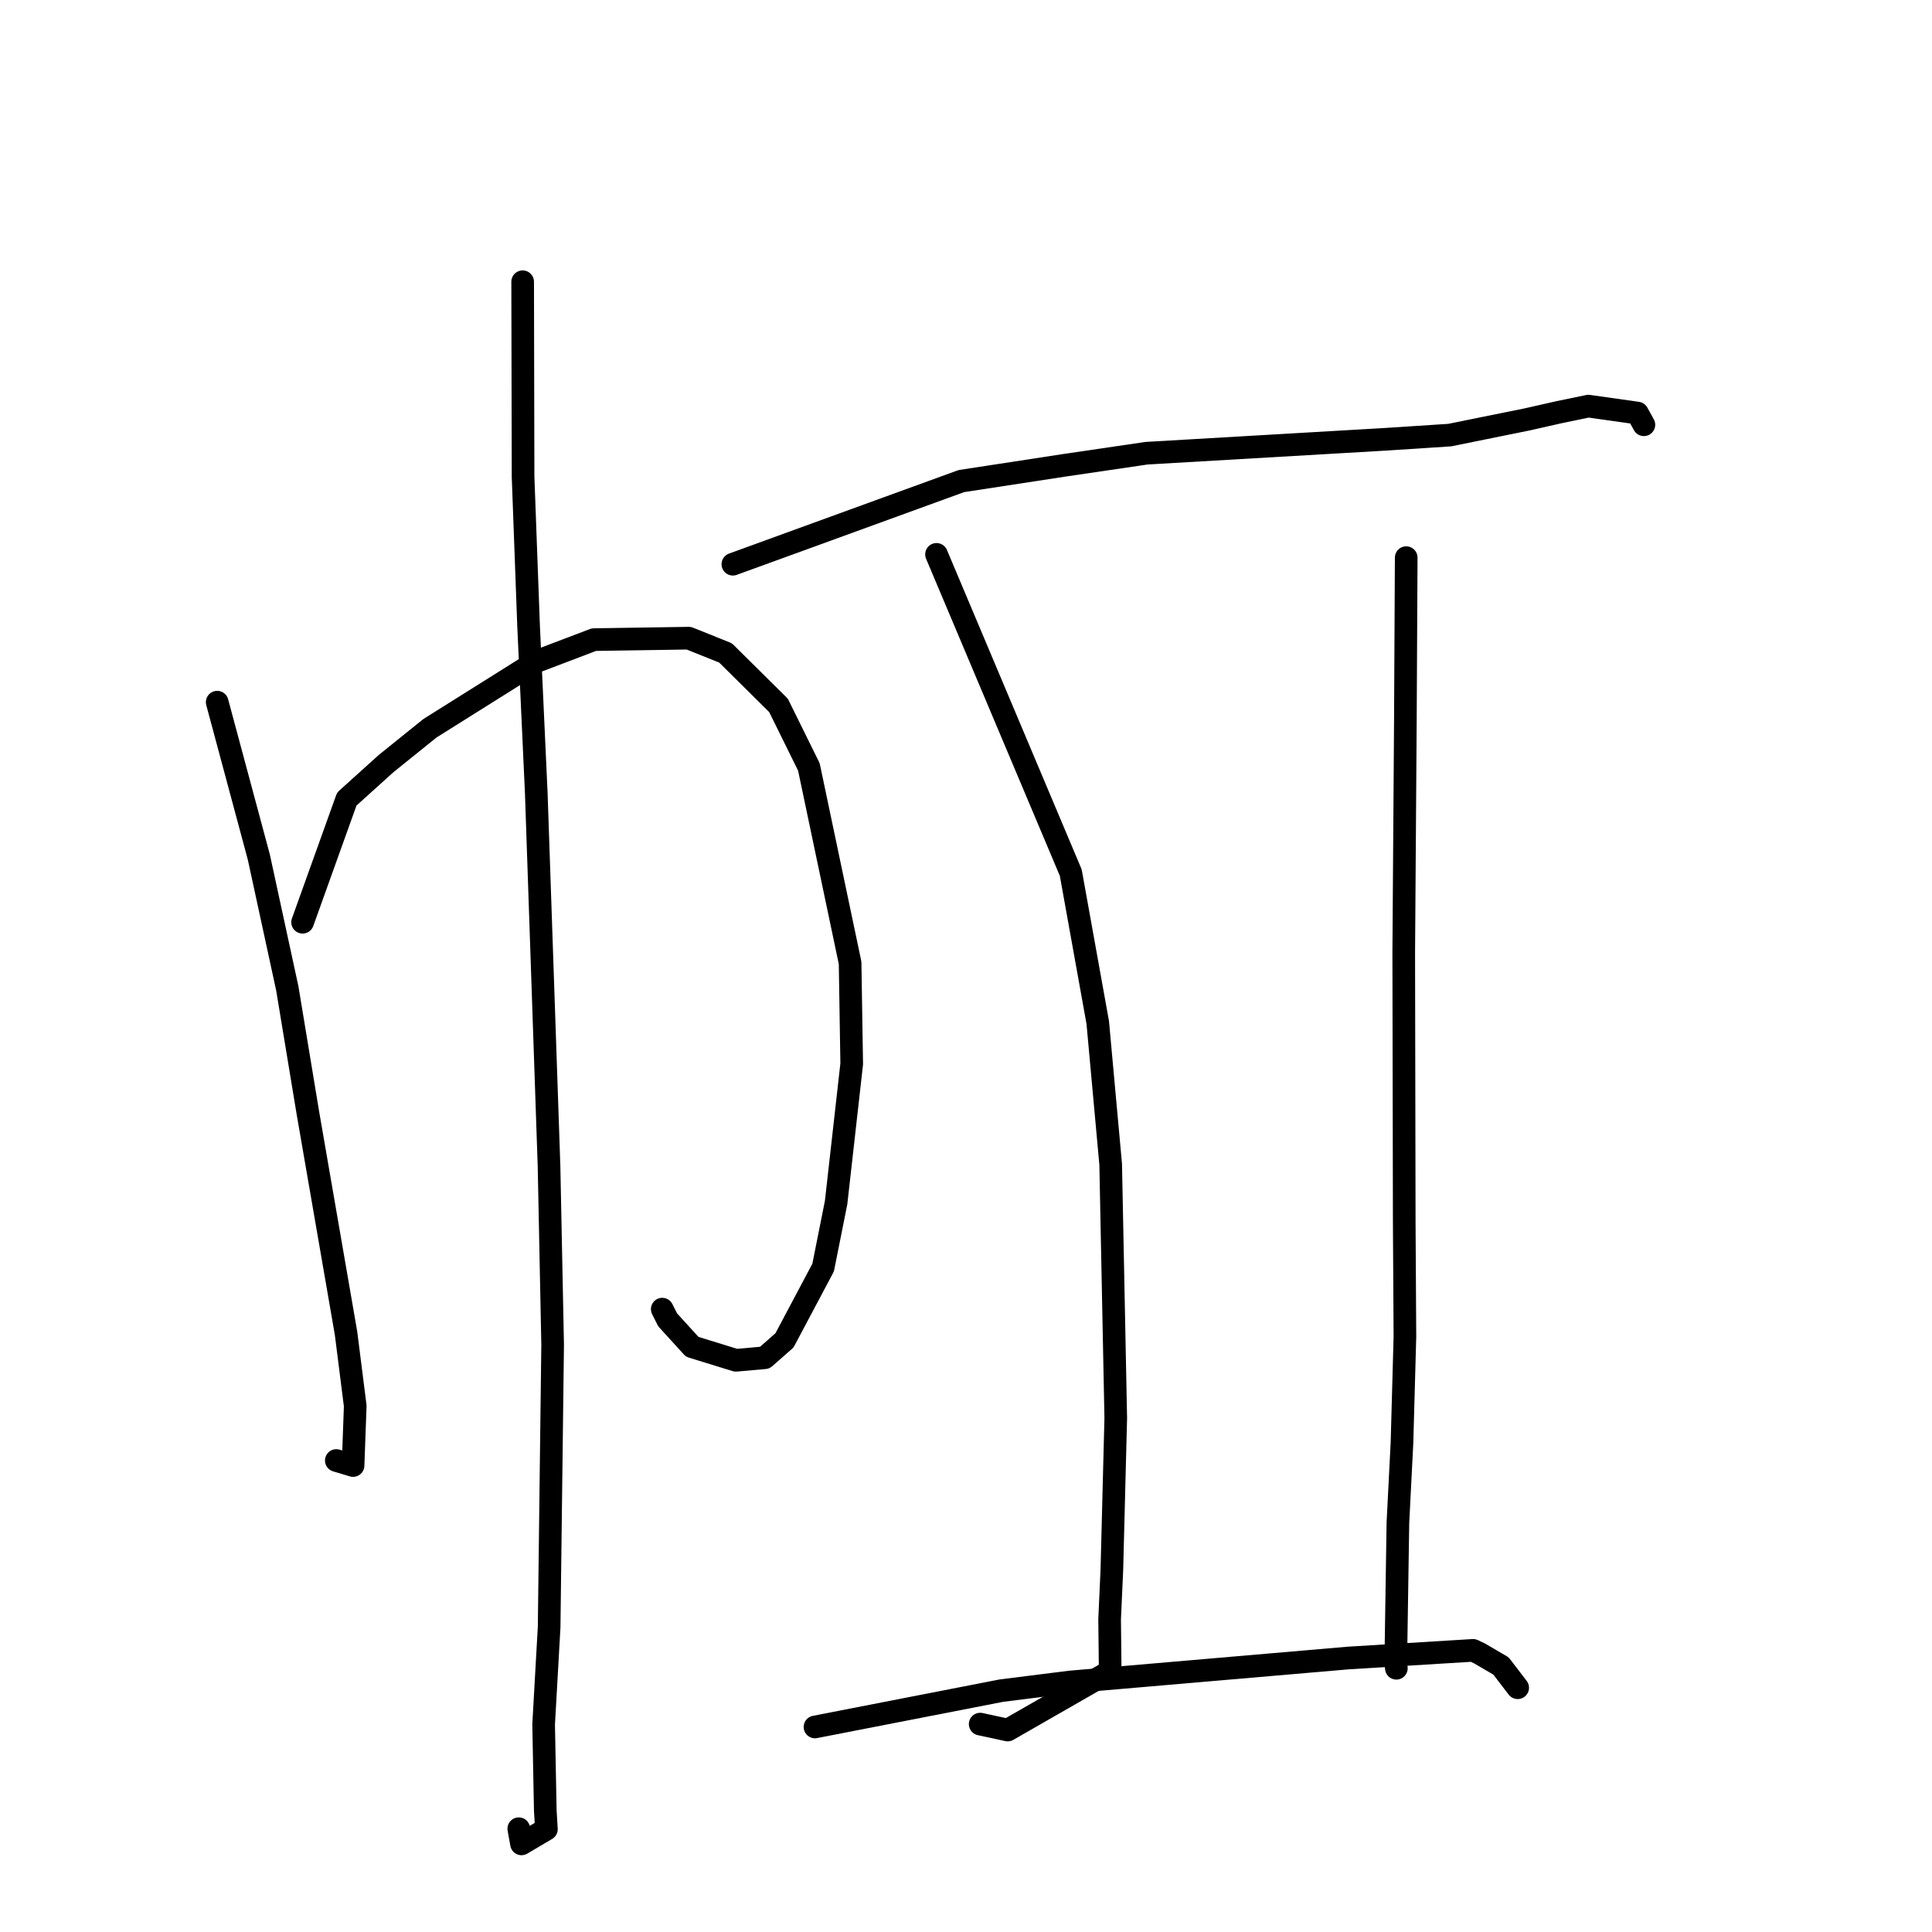 <?xml version="1.0" standalone="no"?>
    <svg width="256" height="256" xmlns="http://www.w3.org/2000/svg" version="1.1">
    <polyline stroke="black" stroke-width="3" stroke-linecap="round" fill="transparent" stroke-linejoin="round" points="28.779 93.041 34.295 113.564 38.068 130.963 40.805 147.512 45.854 176.675 47.07 186.293 46.782 194.19 44.705 193.566 44.563 193.524 " />
        <polyline stroke="black" stroke-width="3" stroke-linecap="round" fill="transparent" stroke-linejoin="round" points="40.095 122.201 45.952 105.878 51.149 101.188 56.96 96.504 71.051 87.66 78.7 84.754 91.265 84.561 96.135 86.513 103.157 93.467 107.182 101.626 112.643 127.59 112.856 140.972 110.789 159.343 109.068 167.965 103.946 177.607 101.332 179.907 97.517 180.246 91.719 178.458 88.464 174.883 87.753 173.468 " />
        <polyline stroke="black" stroke-width="3" stroke-linecap="round" fill="transparent" stroke-linejoin="round" points="69.255 37.333 69.31 63.171 70.037 82.861 71.06 105.113 72.75 154.545 73.228 178.19 72.764 215.581 72.034 228.491 72.254 239.919 72.402 242.375 69.102 244.325 68.741 242.314 " />
        <polyline stroke="black" stroke-width="3" stroke-linecap="round" fill="transparent" stroke-linejoin="round" points="97.109 74.762 127.388 63.746 141.037 61.655 151.918 60.054 183.502 58.213 192.099 57.653 202.38 55.568 206.564 54.622 210.474 53.813 216.969 54.732 217.747 56.146 217.823 56.284 " />
        <polyline stroke="black" stroke-width="3" stroke-linecap="round" fill="transparent" stroke-linejoin="round" points="124.093 73.456 141.882 115.633 145.458 135.49 147.171 154.285 147.844 187.89 147.329 207.971 147.03 214.583 147.108 221.449 133.525 229.238 129.88 228.453 " />
        <polyline stroke="black" stroke-width="3" stroke-linecap="round" fill="transparent" stroke-linejoin="round" points="186.33 73.891 186.221 95.199 186.003 126.259 186.069 161.951 186.159 177.099 185.77 191.171 185.23 201.774 184.944 220.378 185.026 221.053 " />
        <polyline stroke="black" stroke-width="3" stroke-linecap="round" fill="transparent" stroke-linejoin="round" points="107.99 228.831 132.69 224.018 141.833 222.869 178.665 219.694 195.188 218.681 196.022 219.073 198.887 220.748 200.961 223.453 201.101 223.635 " />
        </svg>
